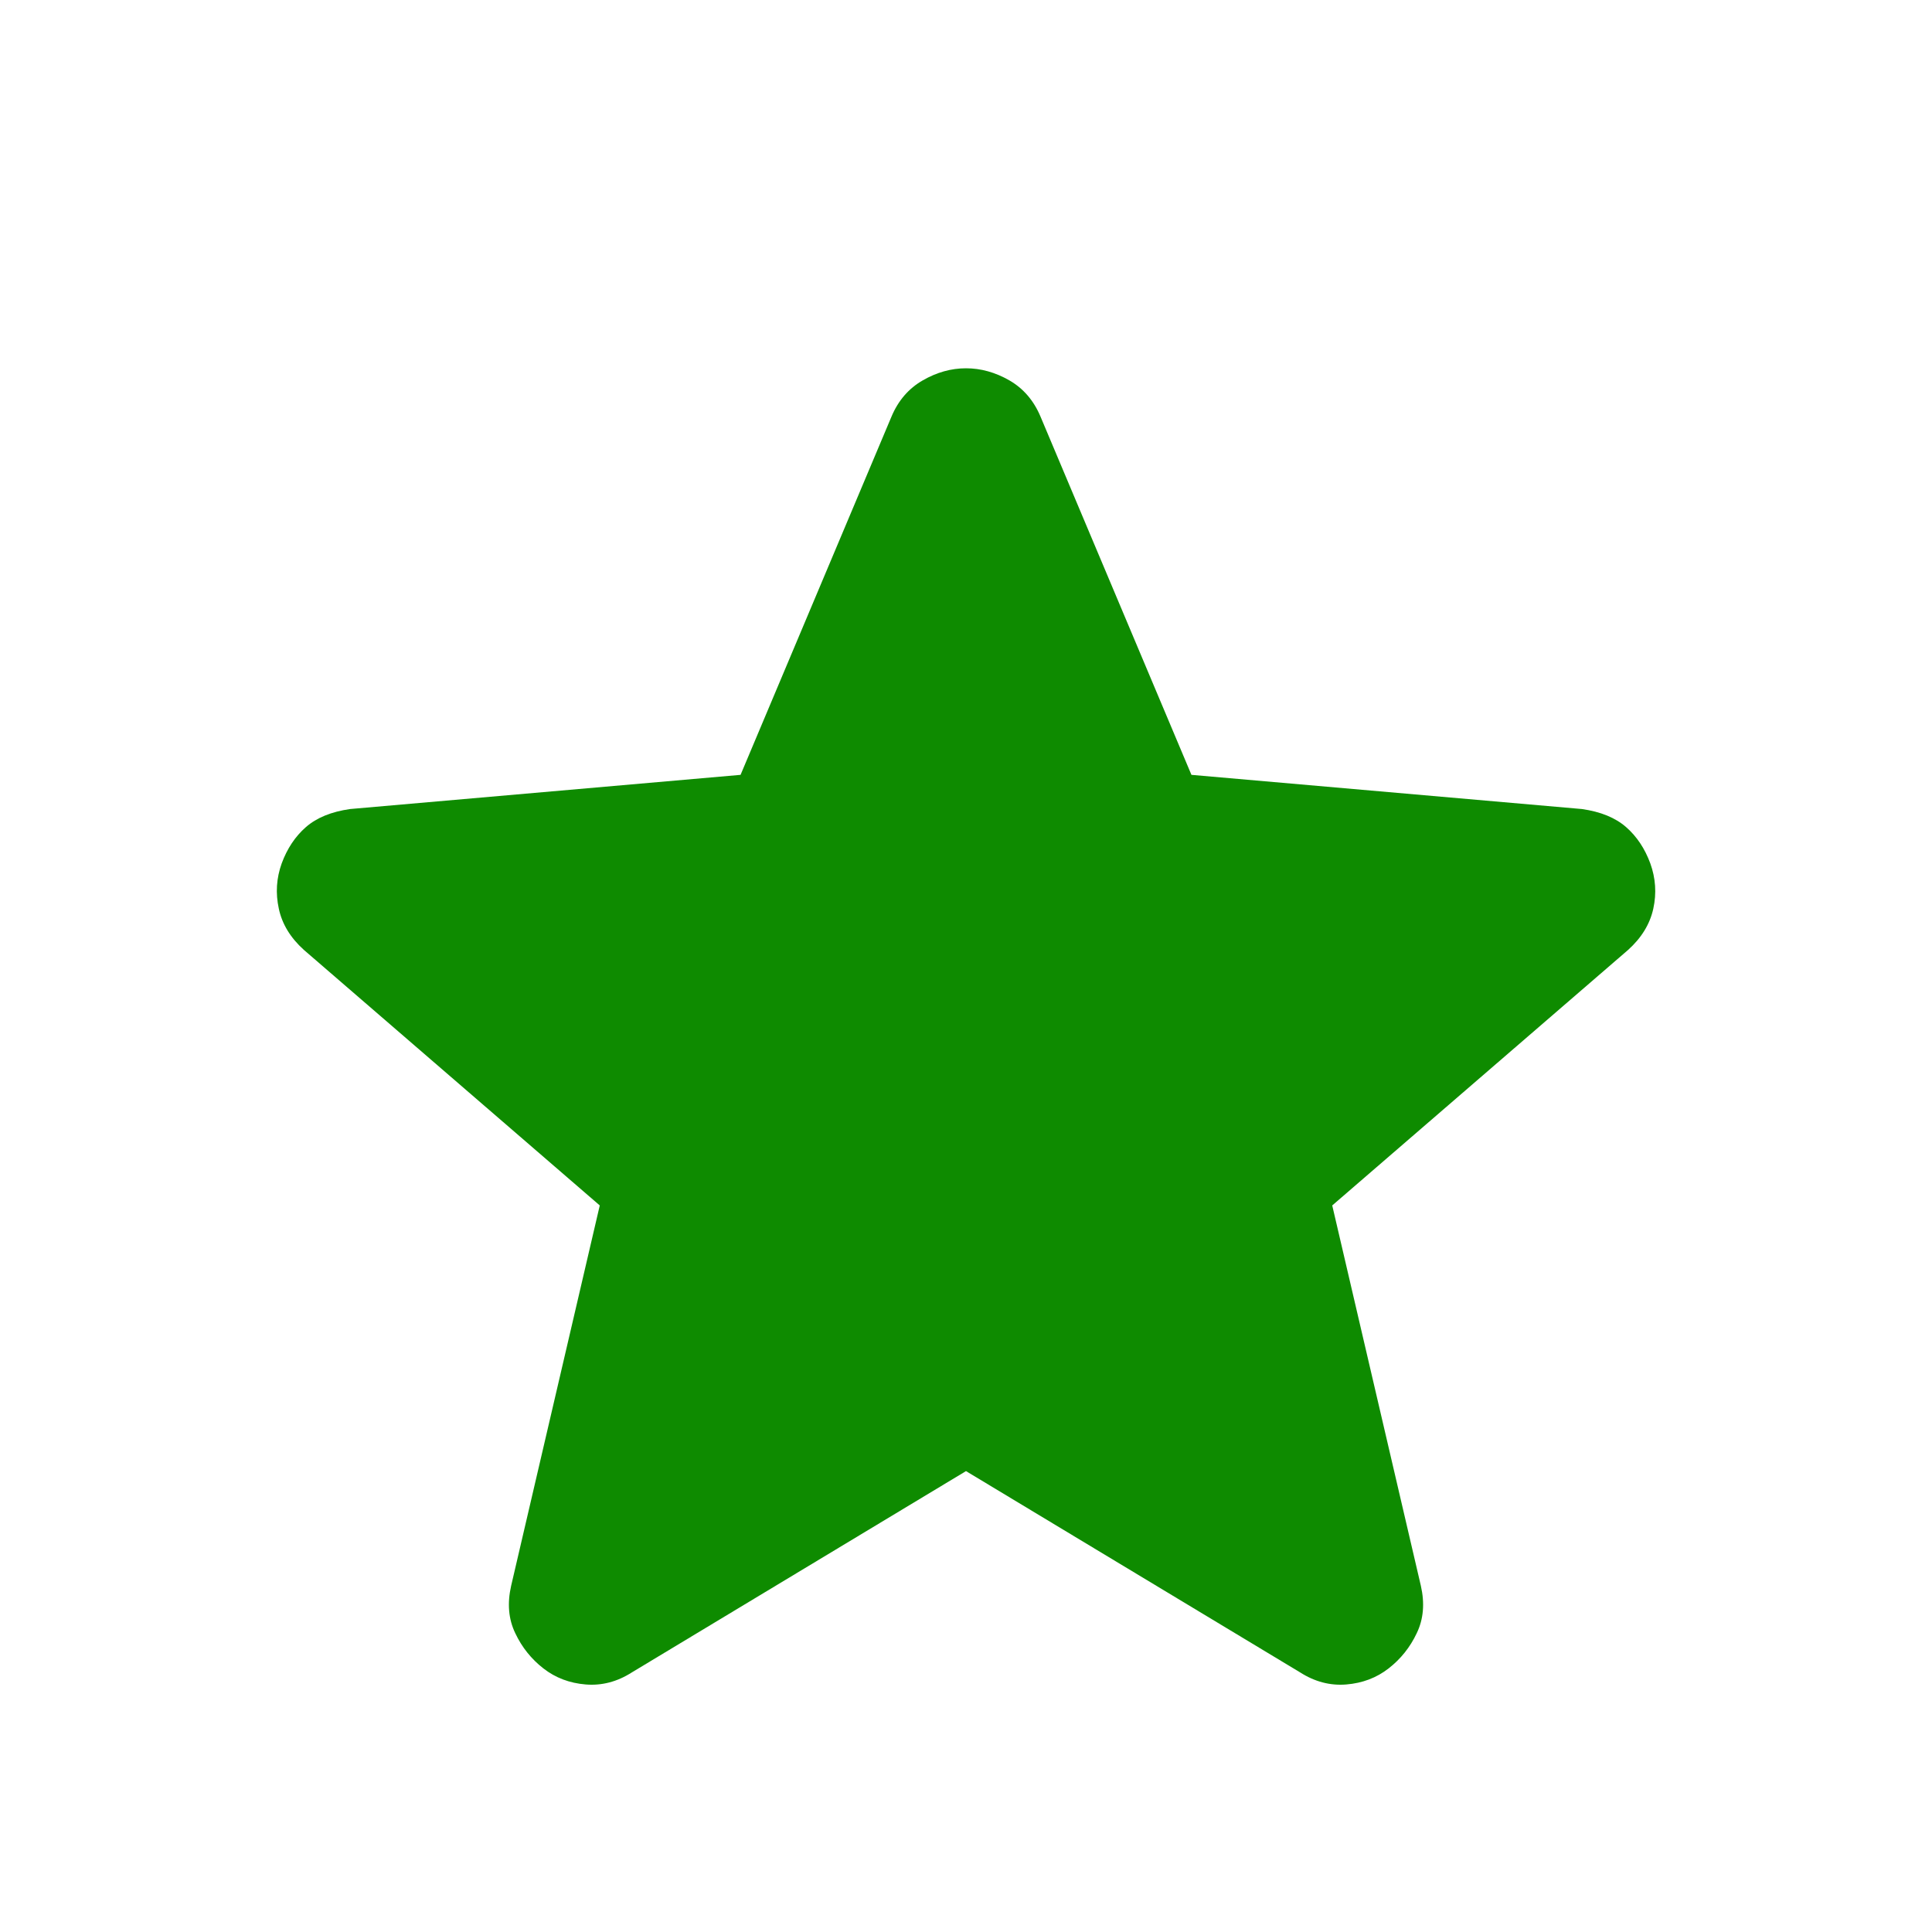 <svg width="16" height="16" viewBox="0 0 16 16" fill="none" xmlns="http://www.w3.org/2000/svg">
<g id="material-symbols:star-rounded">
<path id="Vector" d="M8 12.183L5.233 13.85C5.111 13.928 4.983 13.961 4.85 13.95C4.717 13.939 4.6 13.895 4.5 13.817C4.4 13.739 4.322 13.642 4.267 13.525C4.211 13.409 4.2 13.278 4.233 13.133L4.967 9.983L2.517 7.867C2.406 7.767 2.336 7.653 2.309 7.525C2.281 7.397 2.289 7.272 2.333 7.15C2.378 7.028 2.444 6.928 2.533 6.85C2.622 6.772 2.744 6.722 2.9 6.7L6.133 6.417L7.383 3.45C7.439 3.317 7.525 3.217 7.642 3.15C7.758 3.083 7.878 3.05 8 3.05C8.122 3.05 8.242 3.083 8.359 3.15C8.475 3.217 8.561 3.317 8.617 3.45L9.867 6.417L13.1 6.7C13.256 6.722 13.378 6.772 13.467 6.85C13.556 6.928 13.622 7.028 13.667 7.15C13.711 7.272 13.72 7.397 13.692 7.525C13.664 7.653 13.594 7.767 13.483 7.867L11.033 9.983L11.767 13.133C11.8 13.278 11.789 13.409 11.733 13.525C11.678 13.642 11.6 13.739 11.5 13.817C11.4 13.895 11.283 13.939 11.15 13.95C11.017 13.961 10.889 13.928 10.767 13.85L8 12.183Z" fill="#0E8B00"/>
</g>
</svg>
